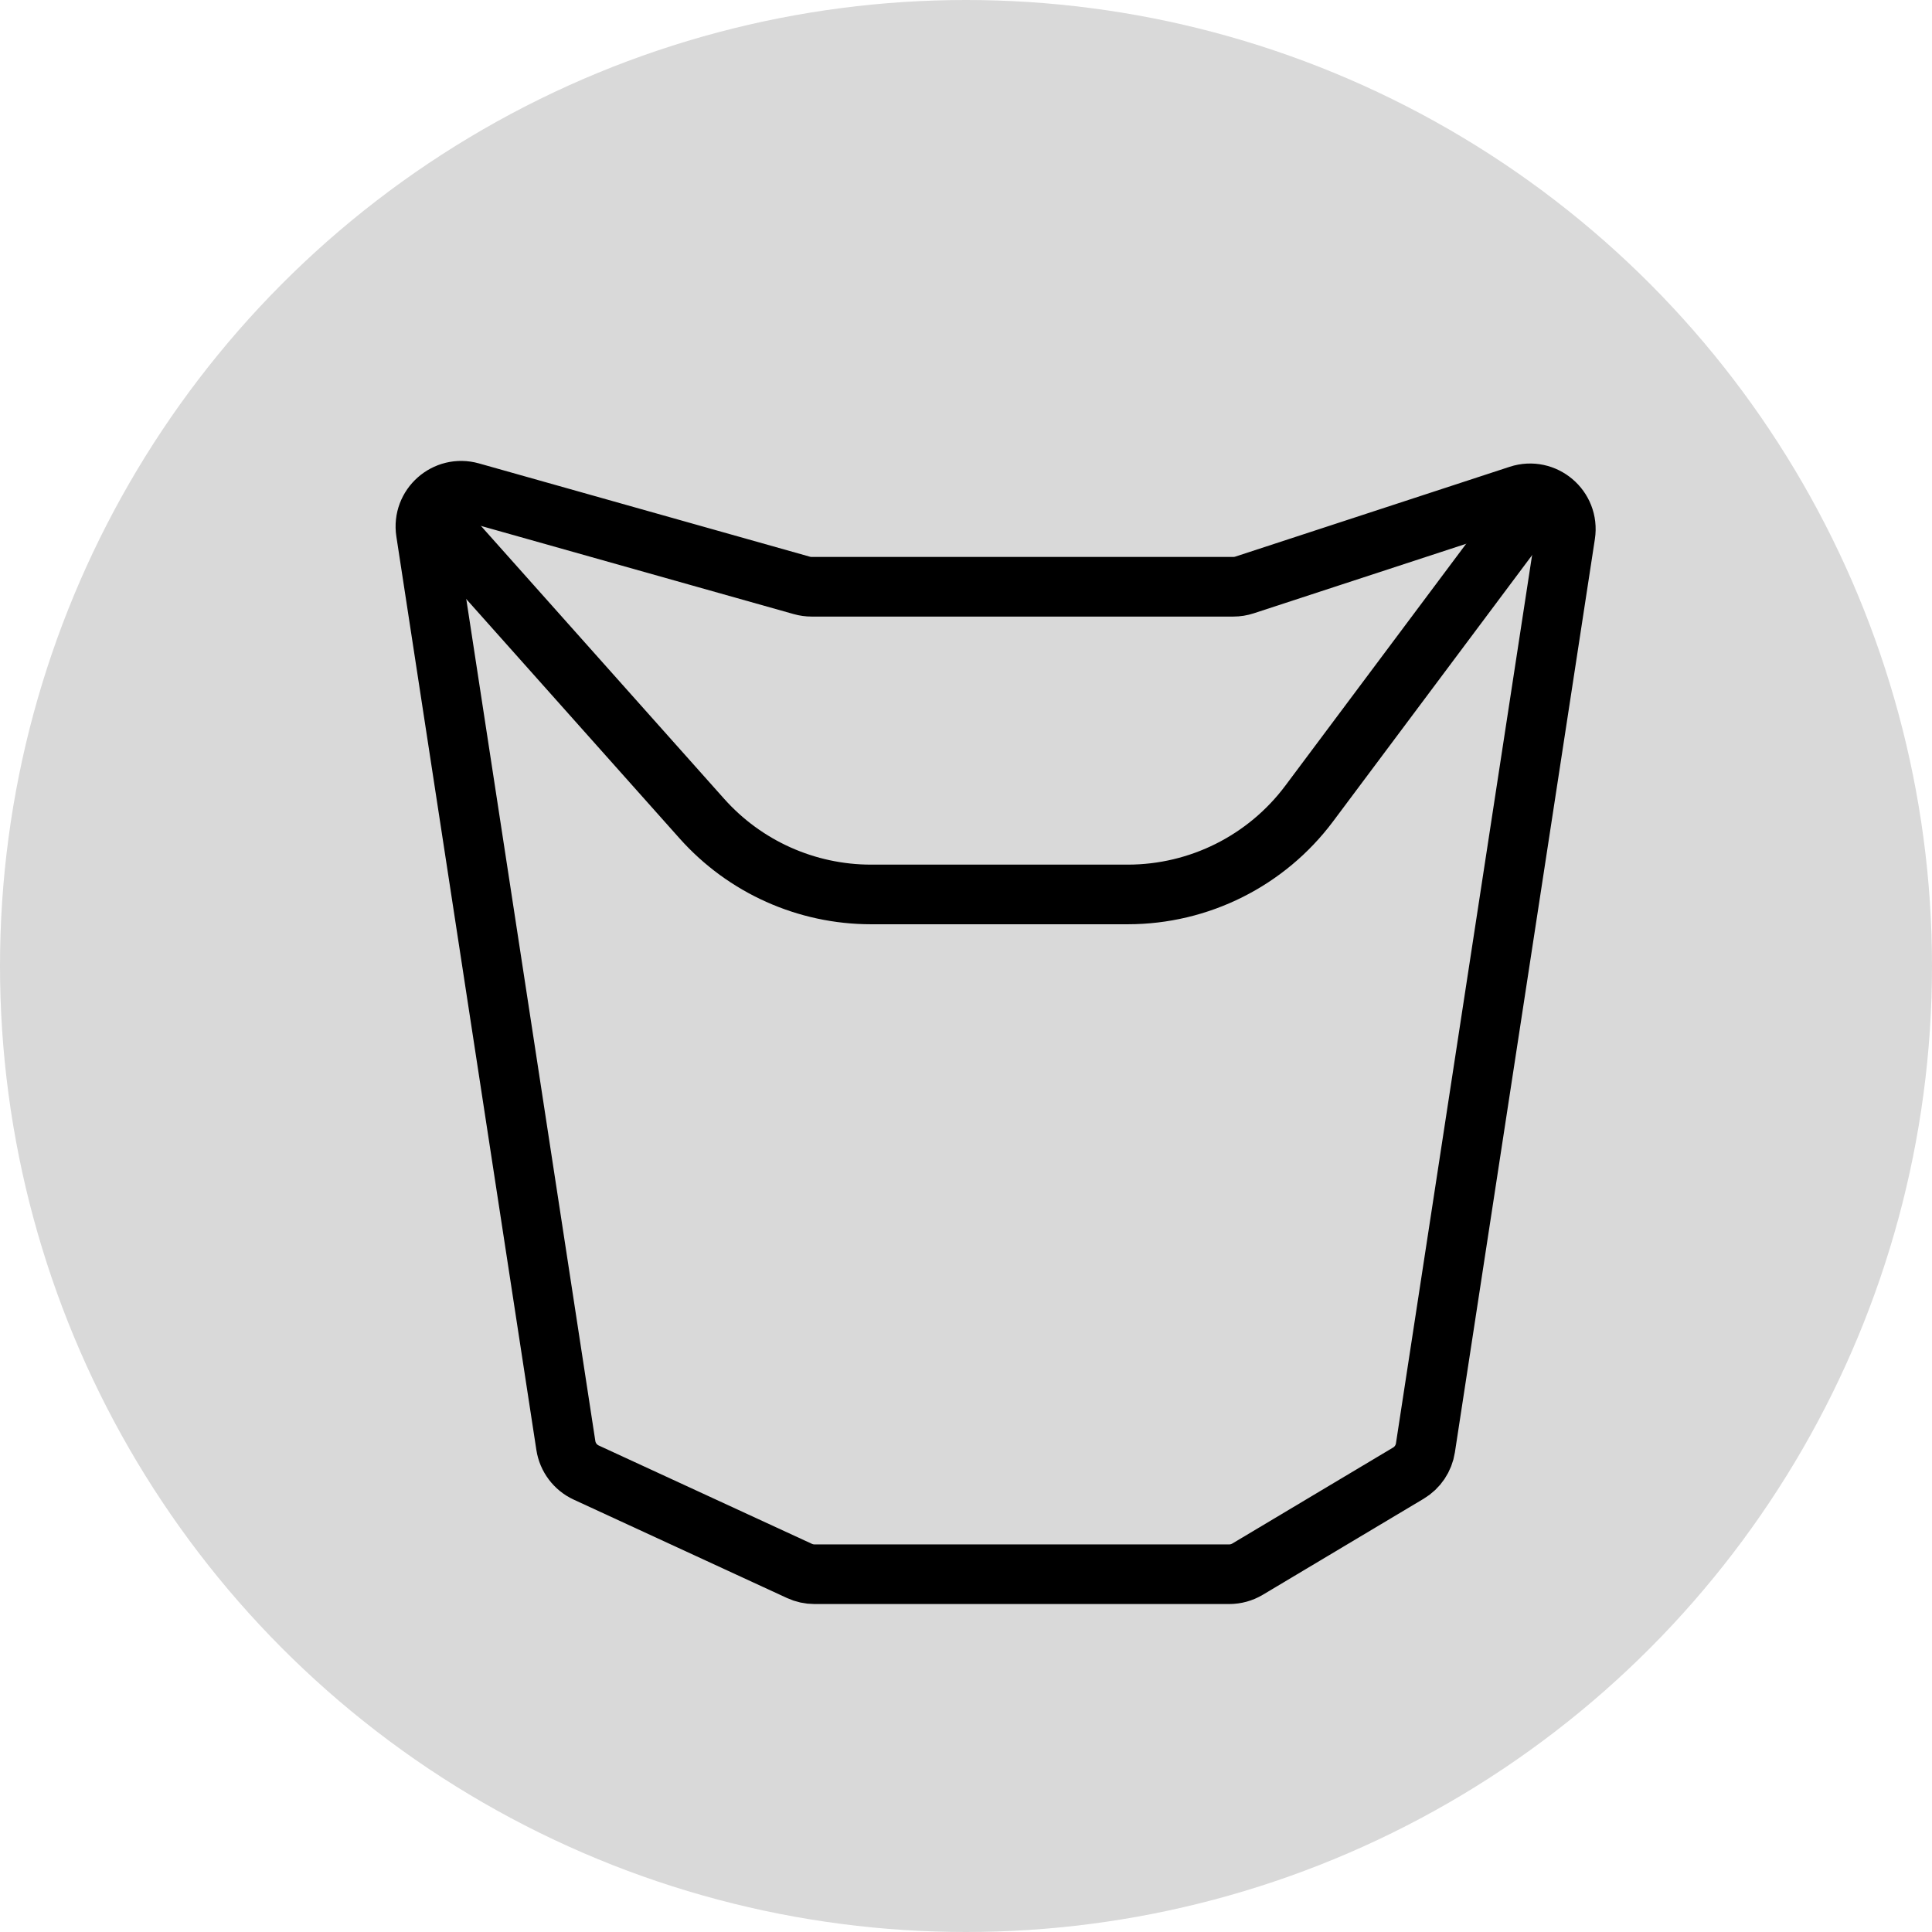 <svg width="162" height="162" viewBox="0 0 162 162" fill="none" xmlns="http://www.w3.org/2000/svg">
<circle cx="81" cy="81" r="81" fill="#D9D9D9"/>
<path d="M67.236 49.087L39.485 41.264C37.385 40.672 35.376 42.45 35.706 44.606L47.447 121.206C47.6 122.201 48.242 123.054 49.156 123.476L67.037 131.724C67.431 131.906 67.86 132 68.294 132H103.07C103.611 132 104.143 131.853 104.608 131.576L118.095 123.524C118.863 123.066 119.387 122.288 119.523 121.403L131.261 44.824C131.599 42.613 129.487 40.823 127.362 41.518L104.352 49.051C104.051 49.15 103.736 49.2 103.419 49.2H68.05C67.775 49.2 67.501 49.162 67.236 49.087Z" stroke="black" stroke-width="5"/>
<path d="M36 43L58.853 68.642C62.458 72.687 67.619 75 73.037 75H94.561C100.552 75 106.192 72.174 109.779 67.376L128 43" stroke="black" stroke-width="5"/>
</svg>
